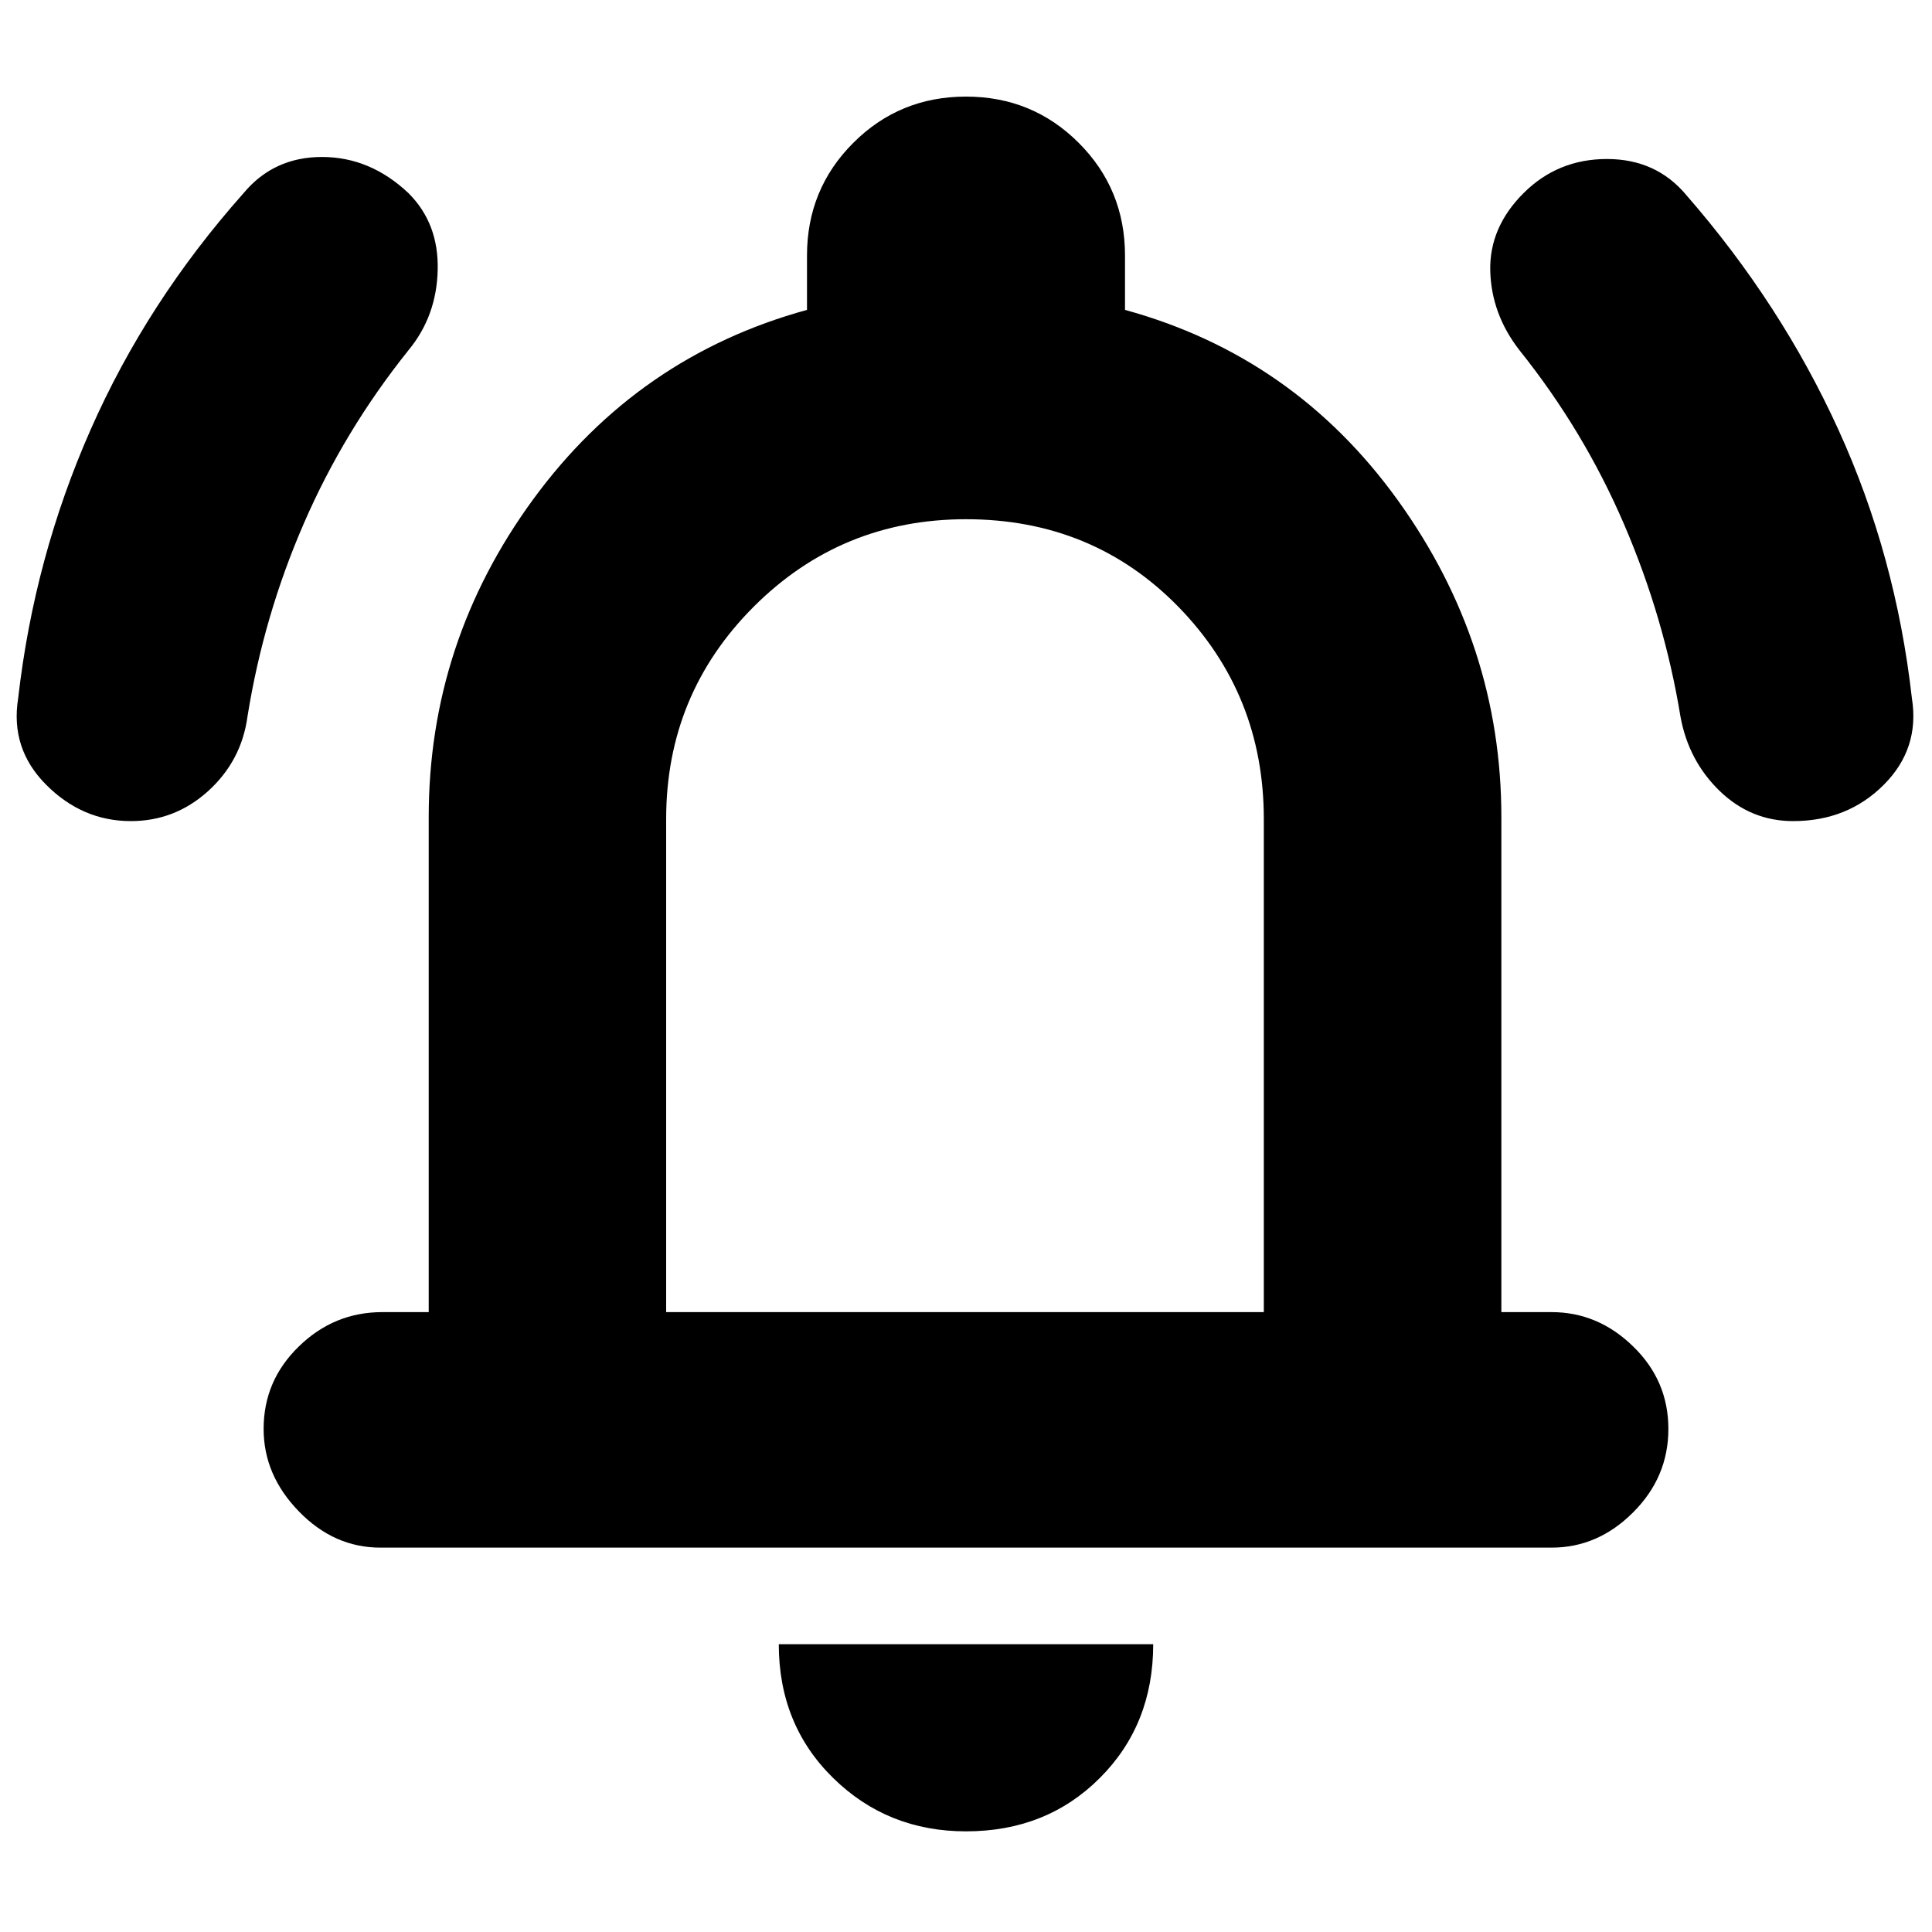 <svg xmlns="http://www.w3.org/2000/svg" height="20" width="20"><path d="M1.354 8.5q-.5 0-.875-.375t-.291-.896q.166-1.458.75-2.781Q1.521 3.125 2.521 2q.312-.375.812-.375T4.229 2q.313.312.302.792-.01.479-.302.833-.667.833-1.083 1.792-.417.958-.584 2-.062.458-.406.771-.344.312-.802.312Zm17.208 0q-.437 0-.76-.312-.323-.313-.406-.771-.167-1.021-.584-1.99-.416-.969-1.083-1.802-.291-.375-.302-.823-.01-.448.344-.802.354-.354.864-.354.511 0 .823.375.98 1.125 1.573 2.427.594 1.302.761 2.781.083.521-.292.896t-.938.375ZM3.938 16.021q-.48 0-.844-.375-.365-.375-.365-.854 0-.5.365-.854.364-.355.864-.355h.48V8.458q0-1.812 1.083-3.291 1.083-1.479 2.833-1.959v-.562q0-.688.479-1.167Q9.312 1 10 1q.688 0 1.167.479.479.479.479 1.167v.562q1.75.48 2.823 1.969 1.073 1.49 1.073 3.281v5.125h.52q.48 0 .844.355.365.354.365.854t-.365.864q-.364.365-.844.365ZM10 9.438Zm0 9.52q-.812 0-1.375-.552t-.563-1.385h3.876q0 .833-.553 1.385-.552.552-1.385.552Zm-3.104-5.375h6.187V8.479q0-1.291-.885-2.198-.886-.906-2.198-.906-1.292 0-2.198.906-.906.907-.906 2.198Z"/></svg>